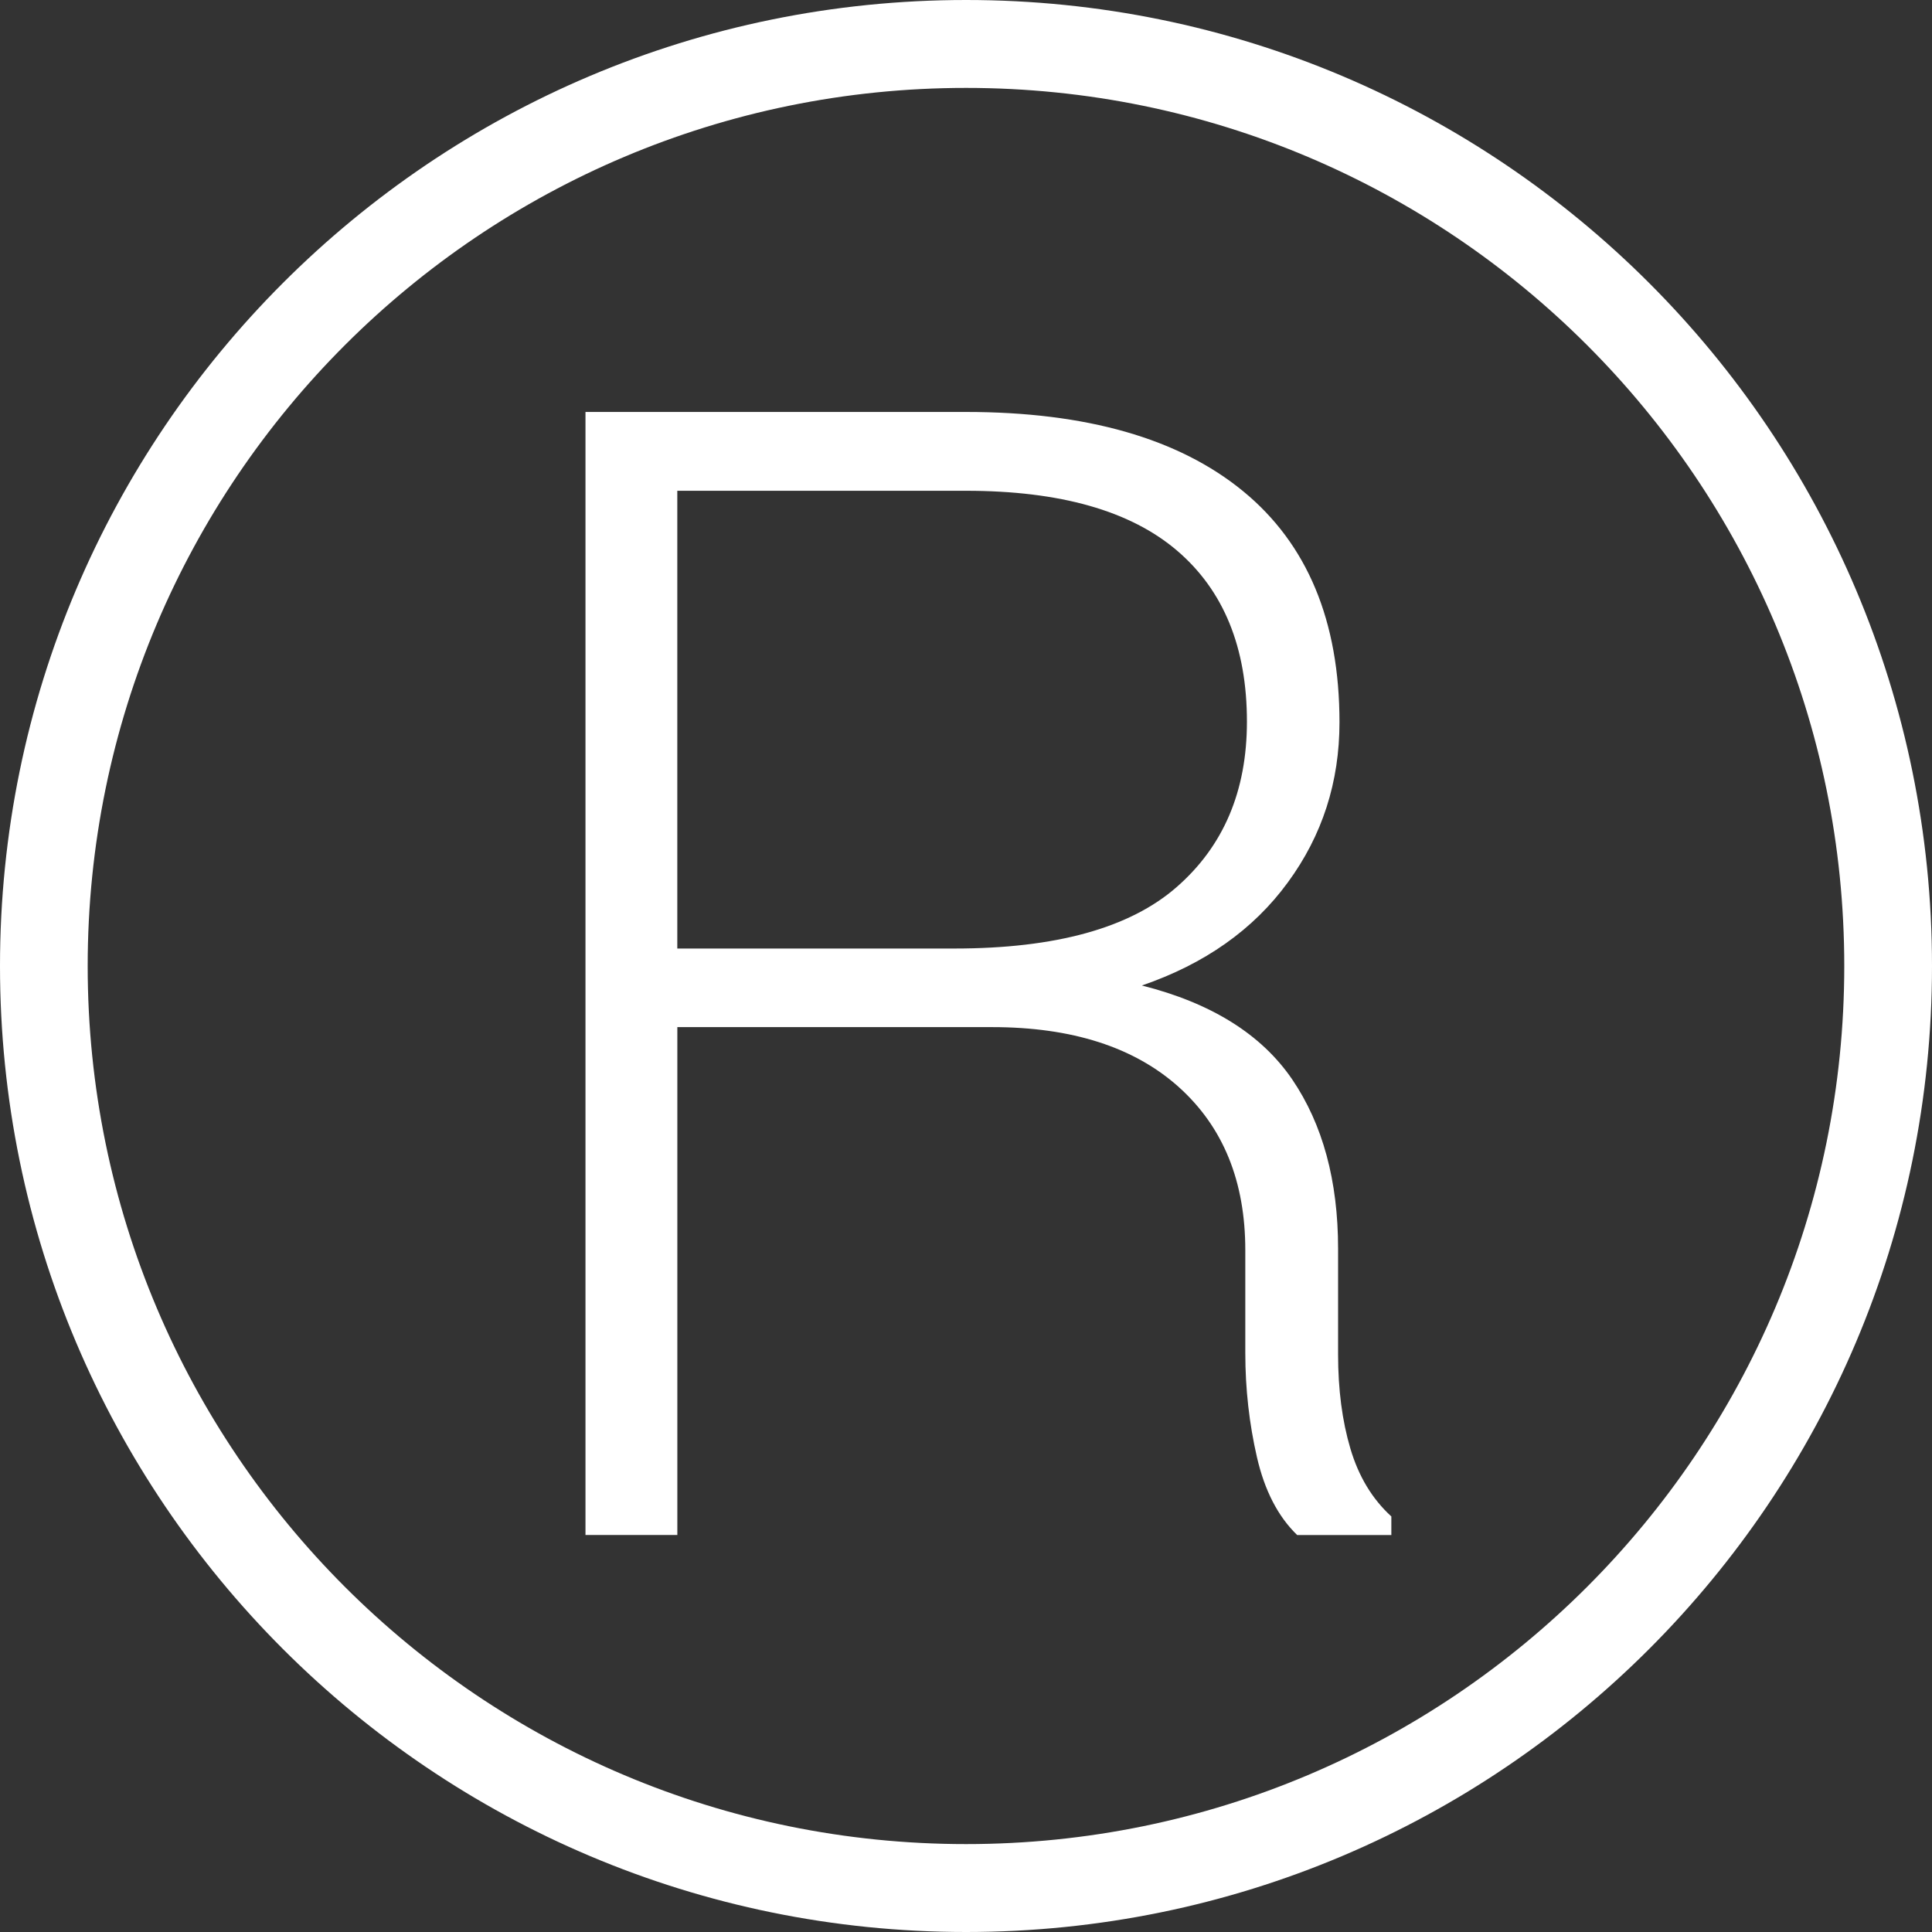 <?xml version="1.0" encoding="iso-8859-1"?>
<svg xmlns="http://www.w3.org/2000/svg" xmlns:xlink="http://www.w3.org/1999/xlink" version="1.1" viewBox="0 0 44 44" enable-background="new 0 0 44 44" width="512px" height="512px">
  <rect x="0" y="0" width="44" height="44" fill="#333333" stroke="none"/>
  <g>
    <g>
      <g>
        <path d="m22.002,0c-12.151,0-22.002,9.851-22.002,22s9.851,22 22.002,22c12.15,0 21.998-9.851 21.998-22s-9.848-22-21.998-22zm0,41.998c-11.048,0-20.005-8.951-20.005-19.998 2.22045e-16-11.047 8.957-19.998 20.005-19.998 11.043,0 20,8.951 20,19.998 7.10543e-15,11.047-8.957,19.998-20,19.998zm8.472-11.152v-2.409c0-1.546-0.35-2.832-1.046-3.856-0.7-1.025-1.839-1.737-3.422-2.137 1.432-0.492 2.539-1.273 3.324-2.348 0.785-1.07 1.176-2.286 1.176-3.646 0-2.307-0.733-4.065-2.197-5.265-1.465-1.2-3.568-1.803-6.312-1.803h-8.663v25.576h2.092v-11.566h7.17c1.818,0 3.235,0.456 4.248,1.363 1.014,0.911 1.517,2.148 1.517,3.719v2.34c0,0.817 0.09,1.61 0.265,2.372 0.175,0.761 0.48,1.351 0.916,1.773h2.145v-0.423c-0.436-0.398-0.745-0.911-0.933-1.546-0.187-0.631-0.28-1.346-0.28-2.144zm-8.737-9.244h-6.312v-10.425h6.571c2.149,0 3.748,0.456 4.811,1.363 1.061,0.907 1.591,2.205 1.591,3.894 0,1.583-0.533,2.836-1.6,3.768-1.065,0.932-2.754,1.4-5.061,1.4z" fill="#FFFFFF"/>
      </g>
    </g>
  </g>
</svg>
